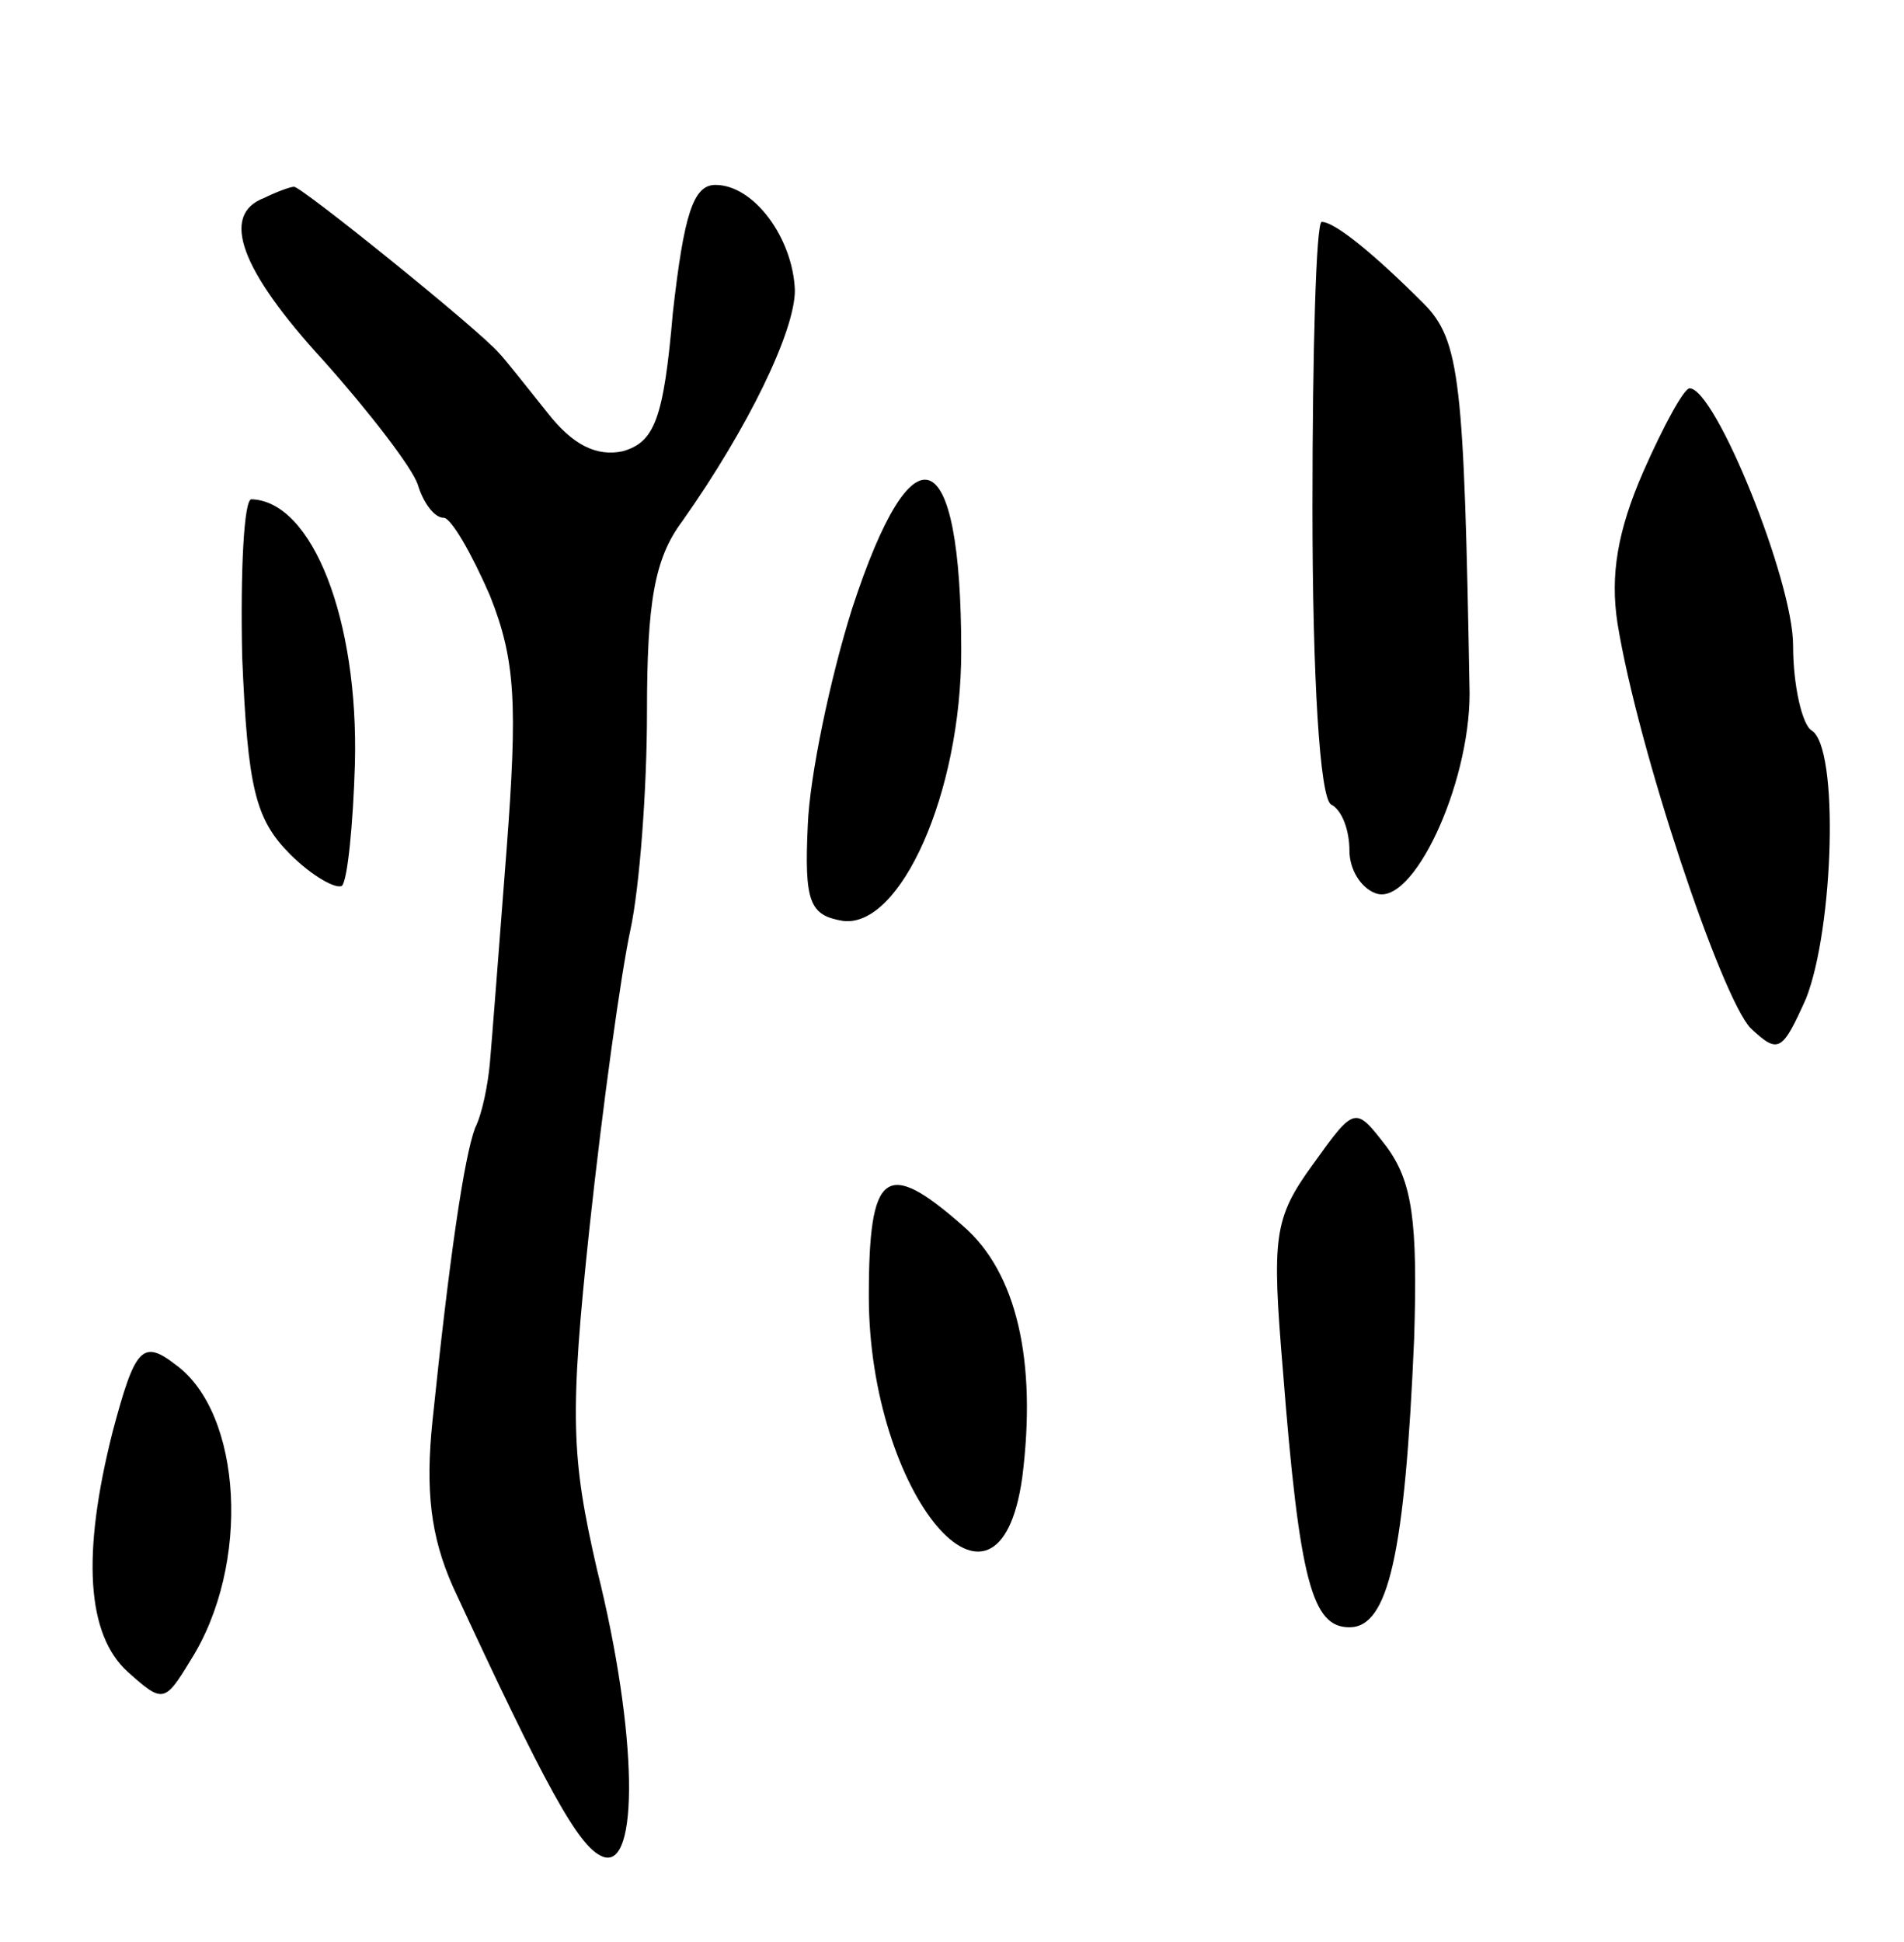 <svg version="1.0" xmlns="http://www.w3.org/2000/svg"
 width="103pt" height="105pt" viewBox="0 0 103 105"
 preserveAspectRatio="xMidYMid meet">
<g transform="translate(0,105) scale(0.1,-0.1)"
fill="#000000" stroke="none">
<path d="M143 943 c-24 -9 -13 -39 32 -88 25 -28 48 -58 51 -67 3 -10 9 -18
14 -18 4 0 15 -19 25 -42 14 -35 15 -59 9 -138 -4 -52 -8 -104 -9 -115 -1 -11
-4 -27 -8 -35 -6 -16 -14 -71 -23 -158 -4 -38 -1 -63 11 -90 50 -108 68 -141
81 -146 20 -8 19 67 -3 155 -14 61 -15 83 -4 186 7 65 17 137 22 160 5 23 9
76 9 118 0 59 4 83 19 103 36 51 61 103 61 125 -1 28 -22 57 -43 57 -12 0 -17
-16 -23 -69 -5 -58 -10 -70 -27 -75 -14 -3 -27 3 -41 21 -12 15 -23 29 -26 32
-10 12 -108 91 -111 90 -2 0 -10 -3 -16 -6z"/>
<path d="M710 776 c0 -93 4 -157 10 -161 6 -3 10 -14 10 -25 0 -10 6 -20 14
-23 20 -8 51 58 51 108 -3 169 -5 191 -25 211 -27 27 -48 44 -55 44 -3 0 -5
-69 -5 -154z"/>
<path d="M889 795 c-14 -32 -18 -56 -14 -82 11 -68 56 -202 72 -219 15 -14 17
-13 30 16 15 38 18 136 3 145 -5 3 -10 24 -10 46 0 35 -42 139 -56 139 -3 0
-14 -20 -25 -45z"/>
<path d="M461 721 c-12 -38 -23 -91 -24 -117 -2 -42 1 -49 19 -52 31 -4 64 69
64 146 0 114 -26 124 -59 23z"/>
<path d="M131 695 c3 -71 7 -88 26 -107 12 -12 25 -19 28 -17 3 3 6 33 7 66 2
78 -23 142 -56 143 -4 0 -6 -38 -5 -85z"/>
<path d="M710 420 c-21 -29 -22 -39 -16 -111 9 -115 16 -139 36 -139 21 0 30
39 35 156 2 64 -1 85 -15 104 -17 22 -17 22 -40 -10z"/>
<path d="M470 349 c0 -107 70 -191 83 -98 8 63 -3 111 -32 136 -42 37 -51 30
-51 -38z"/>
<path d="M61 276 c-17 -67 -14 -110 8 -130 19 -17 20 -17 34 6 33 52 28 134
-8 160 -18 14 -22 9 -34 -36z"/>
</g>
</svg>
